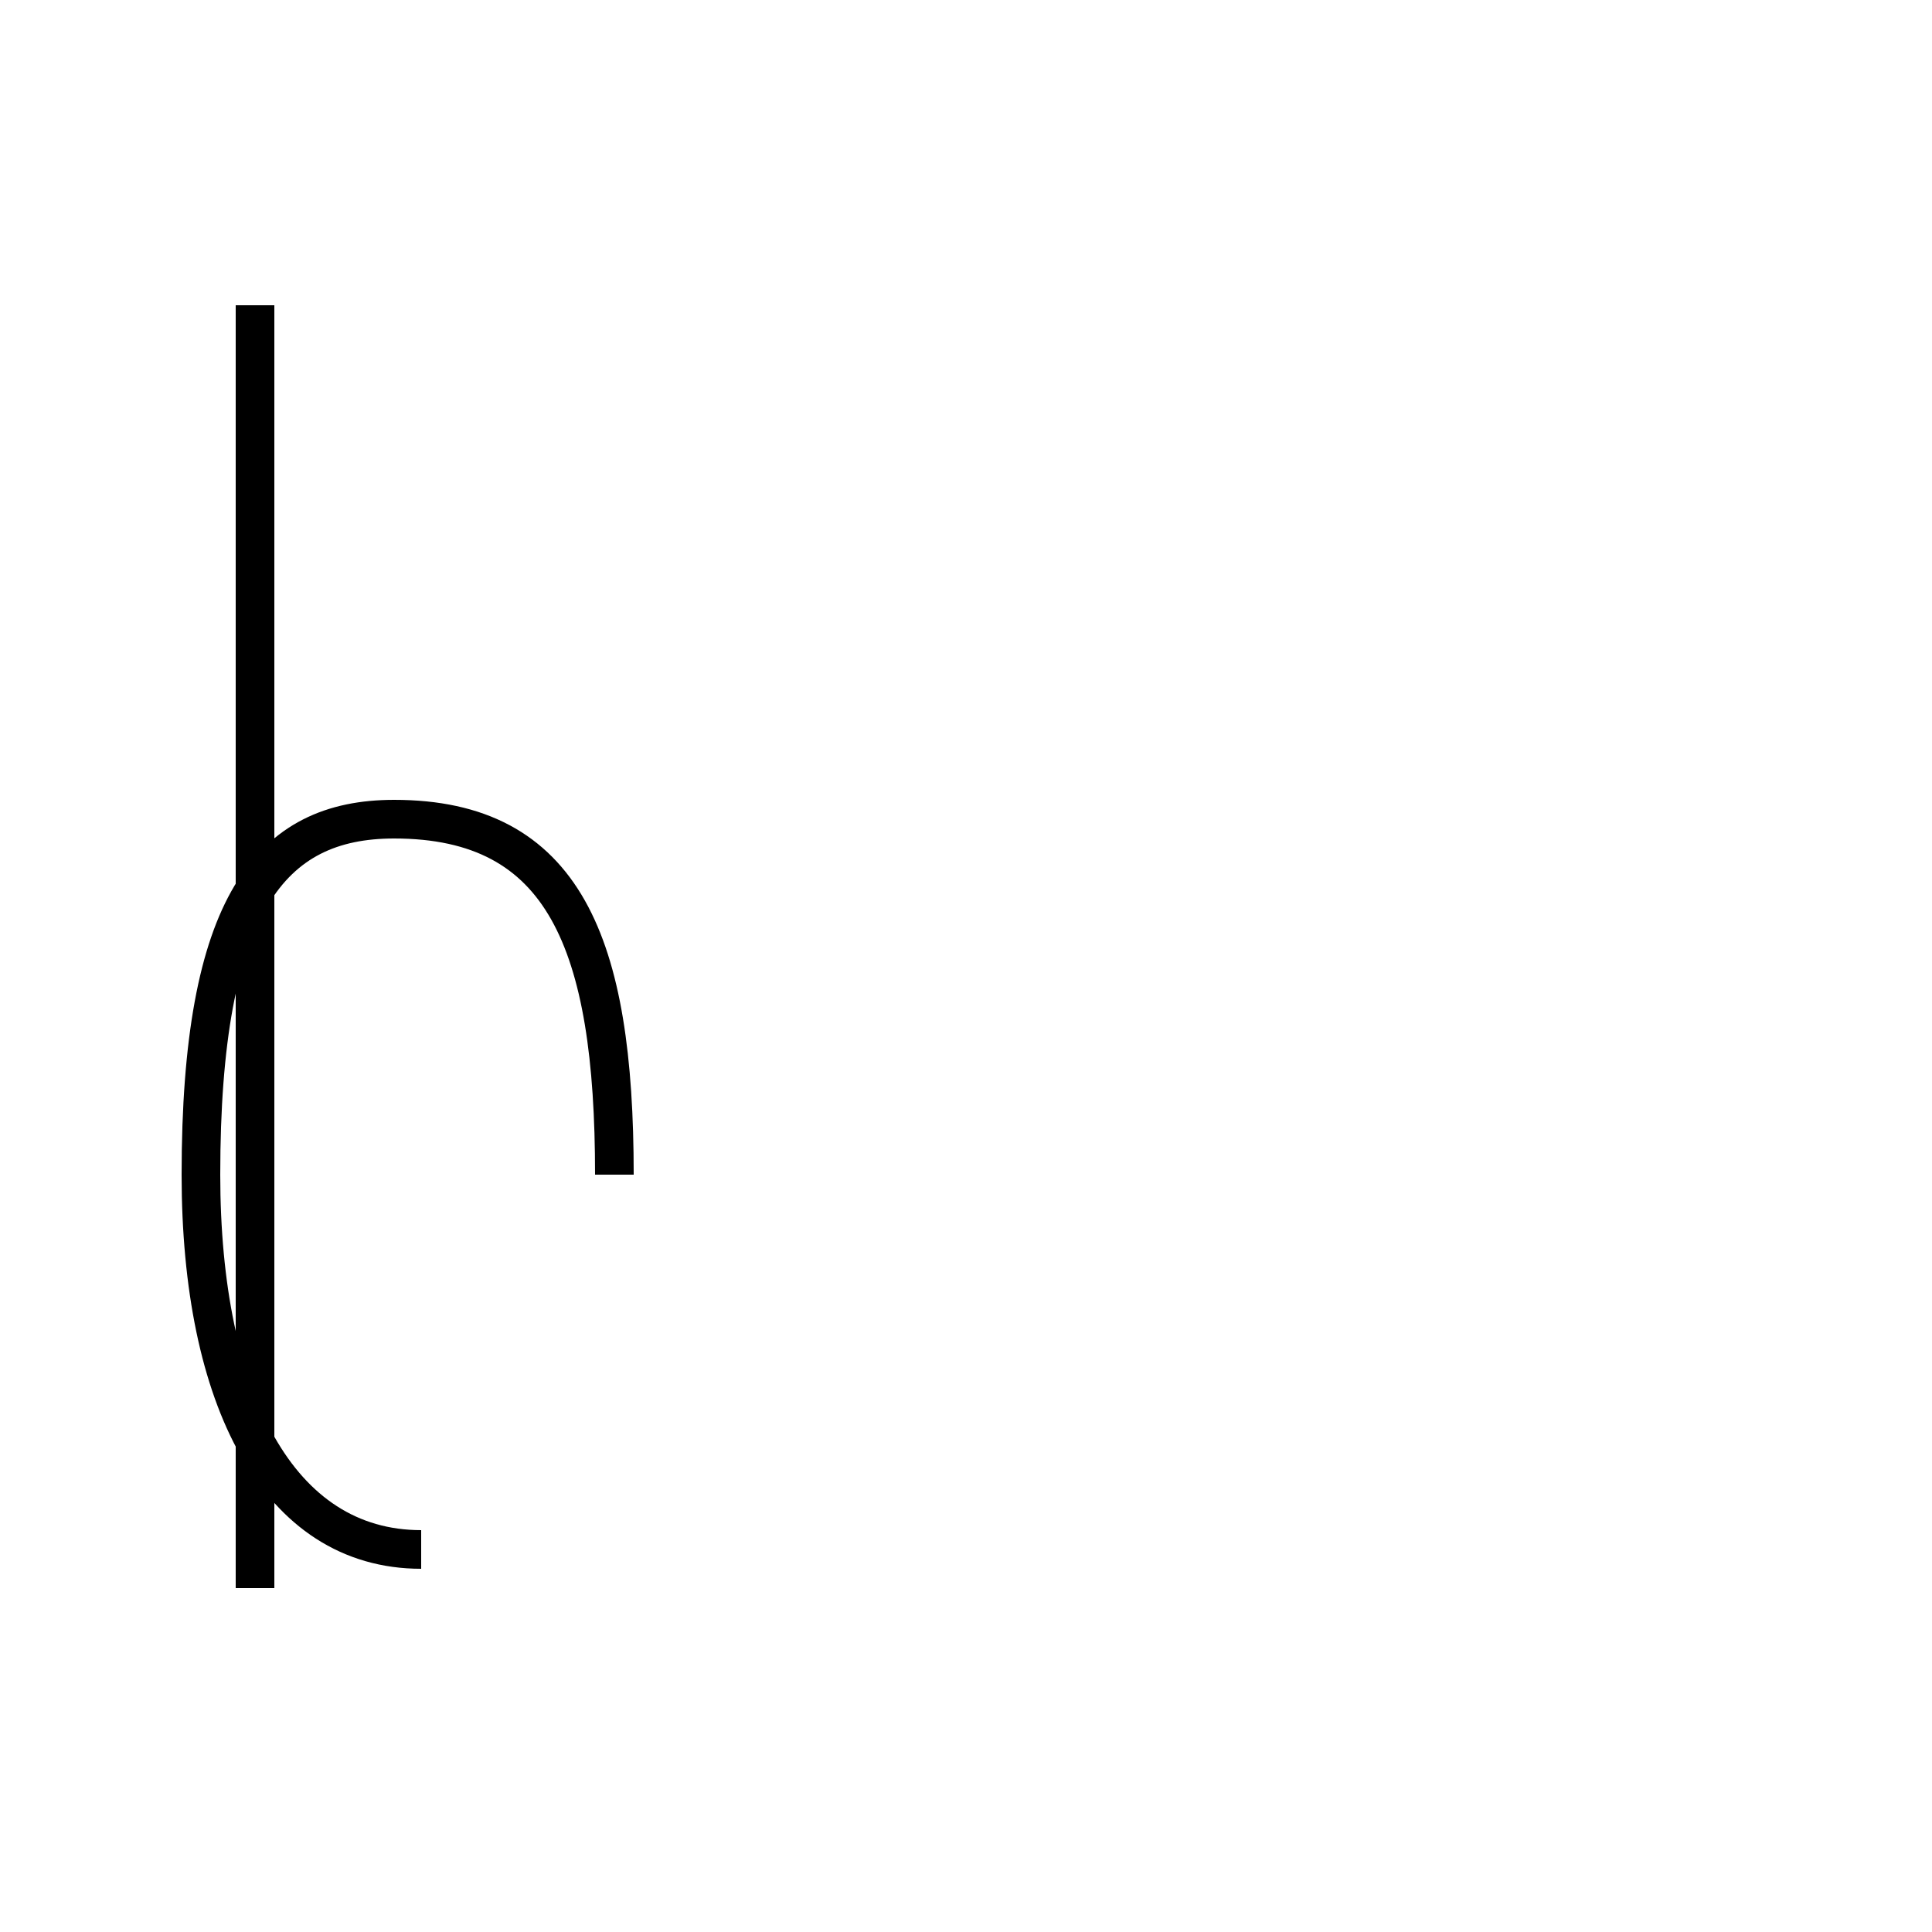 <?xml version='1.0' encoding='utf8'?>
<svg viewBox="0.0 -44.0 50.0 50.0" version="1.1" xmlns="http://www.w3.org/2000/svg">
<rect x="0.0" y="-44.0" width="50.0" height="50.0" fill="#808080" stroke="none"/>
<rect x="-1000" y="-1000" width="2000" height="2000" stroke="white" fill="white"/>
<g style="fill:none; stroke:#000000;  stroke-width:1">
<path d="M 6.6 36.1 L 6.6 2.9 M 15.9 13.6 C 15.9 19.6 14.6 22.8 10.2 22.8 C 7.0 22.8 5.2 20.6 5.2 13.6 C 5.2 7.8 7.2 3.9 10.9 3.9 " transform="scale(1, -1)" />
</g>
</svg>